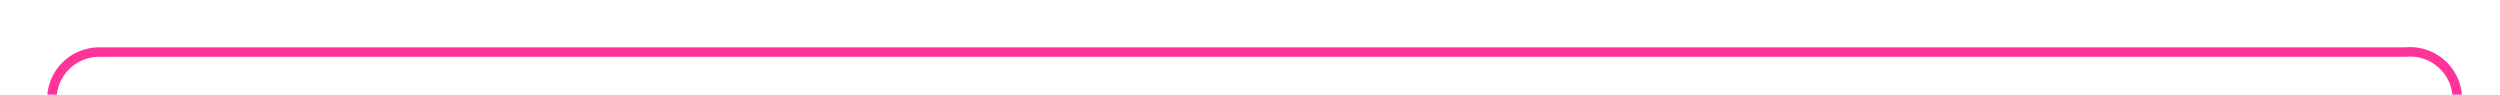 ﻿<?xml version="1.0" encoding="utf-8"?>
<svg version="1.1" xmlns:xlink="http://www.w3.org/1999/xlink" width="264px" height="10px" preserveAspectRatio="xMinYMid meet" viewBox="1991 1486  264 8" xmlns="http://www.w3.org/2000/svg">
  <path d="M 1996.5 1507  L 1996.5 1495  A 5 5 0 0 1 2001.5 1490.5 L 2245 1490.5  A 5 5 0 0 1 2250.5 1495.5 L 2250.5 1564  A 5 5 0 0 0 2255.5 1569.5 L 2265 1569.5  " stroke-width="1" stroke="#ff3399" fill="none" />
  <path d="M 1996.5 1502  A 3 3 0 0 0 1993.5 1505 A 3 3 0 0 0 1996.5 1508 A 3 3 0 0 0 1999.5 1505 A 3 3 0 0 0 1996.5 1502 Z " fill-rule="nonzero" fill="#ff3399" stroke="none" />
</svg>